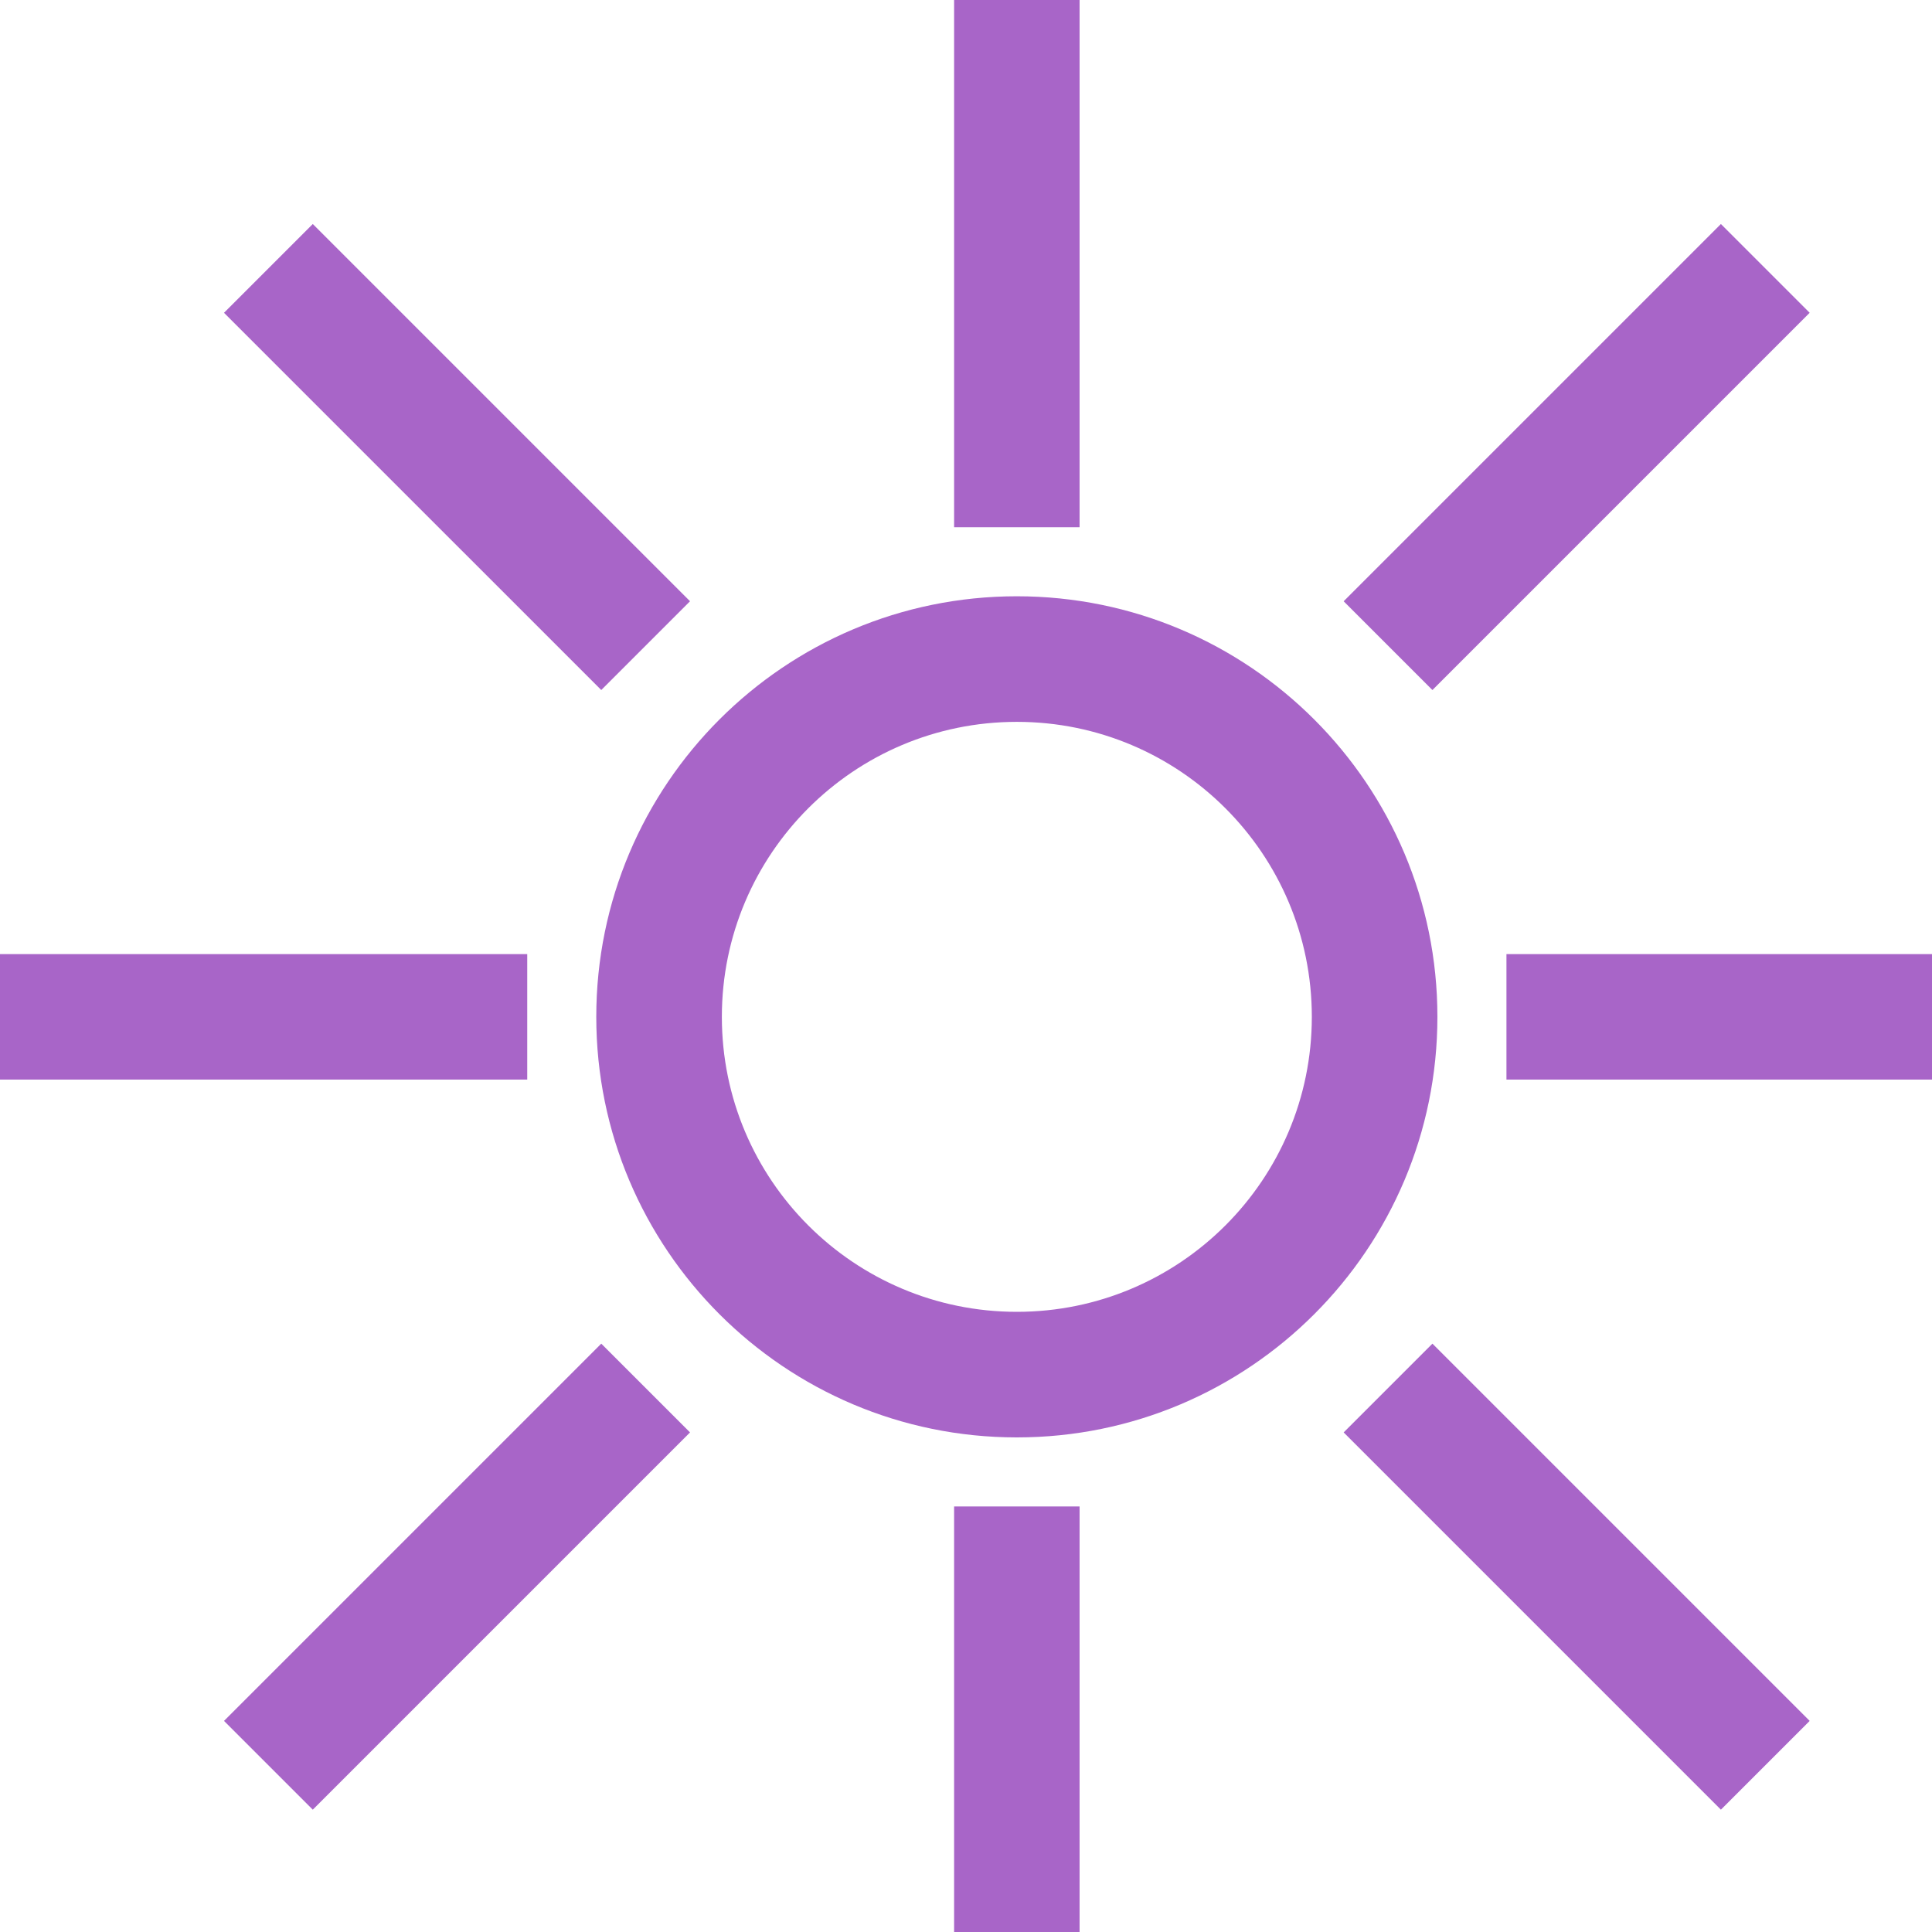 <svg width="20" height="20" viewBox="0 0 19 19" fill="none" xmlns="http://www.w3.org/2000/svg">
<path fill-rule="evenodd" clip-rule="evenodd" d="M9.383 5.185H10.617V0H9.383V5.185Z" fill="#A865C8"/>
<path fill-rule="evenodd" clip-rule="evenodd" d="M14.815 10.617H20V9.383H14.815V10.617Z" fill="#A865C8"/>
<path fill-rule="evenodd" clip-rule="evenodd" d="M14.087 6.786L17.797 3.076L16.924 2.203L13.214 5.913L14.087 6.786Z" fill="#A865C8"/>
<path fill-rule="evenodd" clip-rule="evenodd" d="M5.913 6.786L6.786 5.913L3.076 2.203L2.203 3.076L5.913 6.786Z" fill="#A865C8"/>
<path fill-rule="evenodd" clip-rule="evenodd" d="M0 10.617H5.185V9.383H0V10.617Z" fill="#A865C8"/>
<path fill-rule="evenodd" clip-rule="evenodd" d="M9.383 14.815V20H10.617V14.815H9.383Z" fill="#A865C8"/>
<path fill-rule="evenodd" clip-rule="evenodd" d="M3.076 17.797L6.786 14.087L5.913 13.214L2.203 16.924L3.076 17.797Z" fill="#A865C8"/>
<path fill-rule="evenodd" clip-rule="evenodd" d="M16.924 17.797L17.797 16.924L14.087 13.214L13.214 14.087L16.924 17.797Z" fill="#A865C8"/>
<path fill-rule="evenodd" clip-rule="evenodd" d="M10 14.136C12.284 14.136 14.136 12.284 14.136 10C14.136 7.716 12.284 5.864 10 5.864C7.716 5.864 5.864 7.716 5.864 10C5.864 12.284 7.716 14.136 10 14.136ZM12.901 10C12.901 11.602 11.602 12.901 10 12.901C8.398 12.901 7.099 11.602 7.099 10C7.099 8.398 8.398 7.099 10 7.099C11.602 7.099 12.901 8.398 12.901 10Z" fill="#A865C8"/>
</svg>
